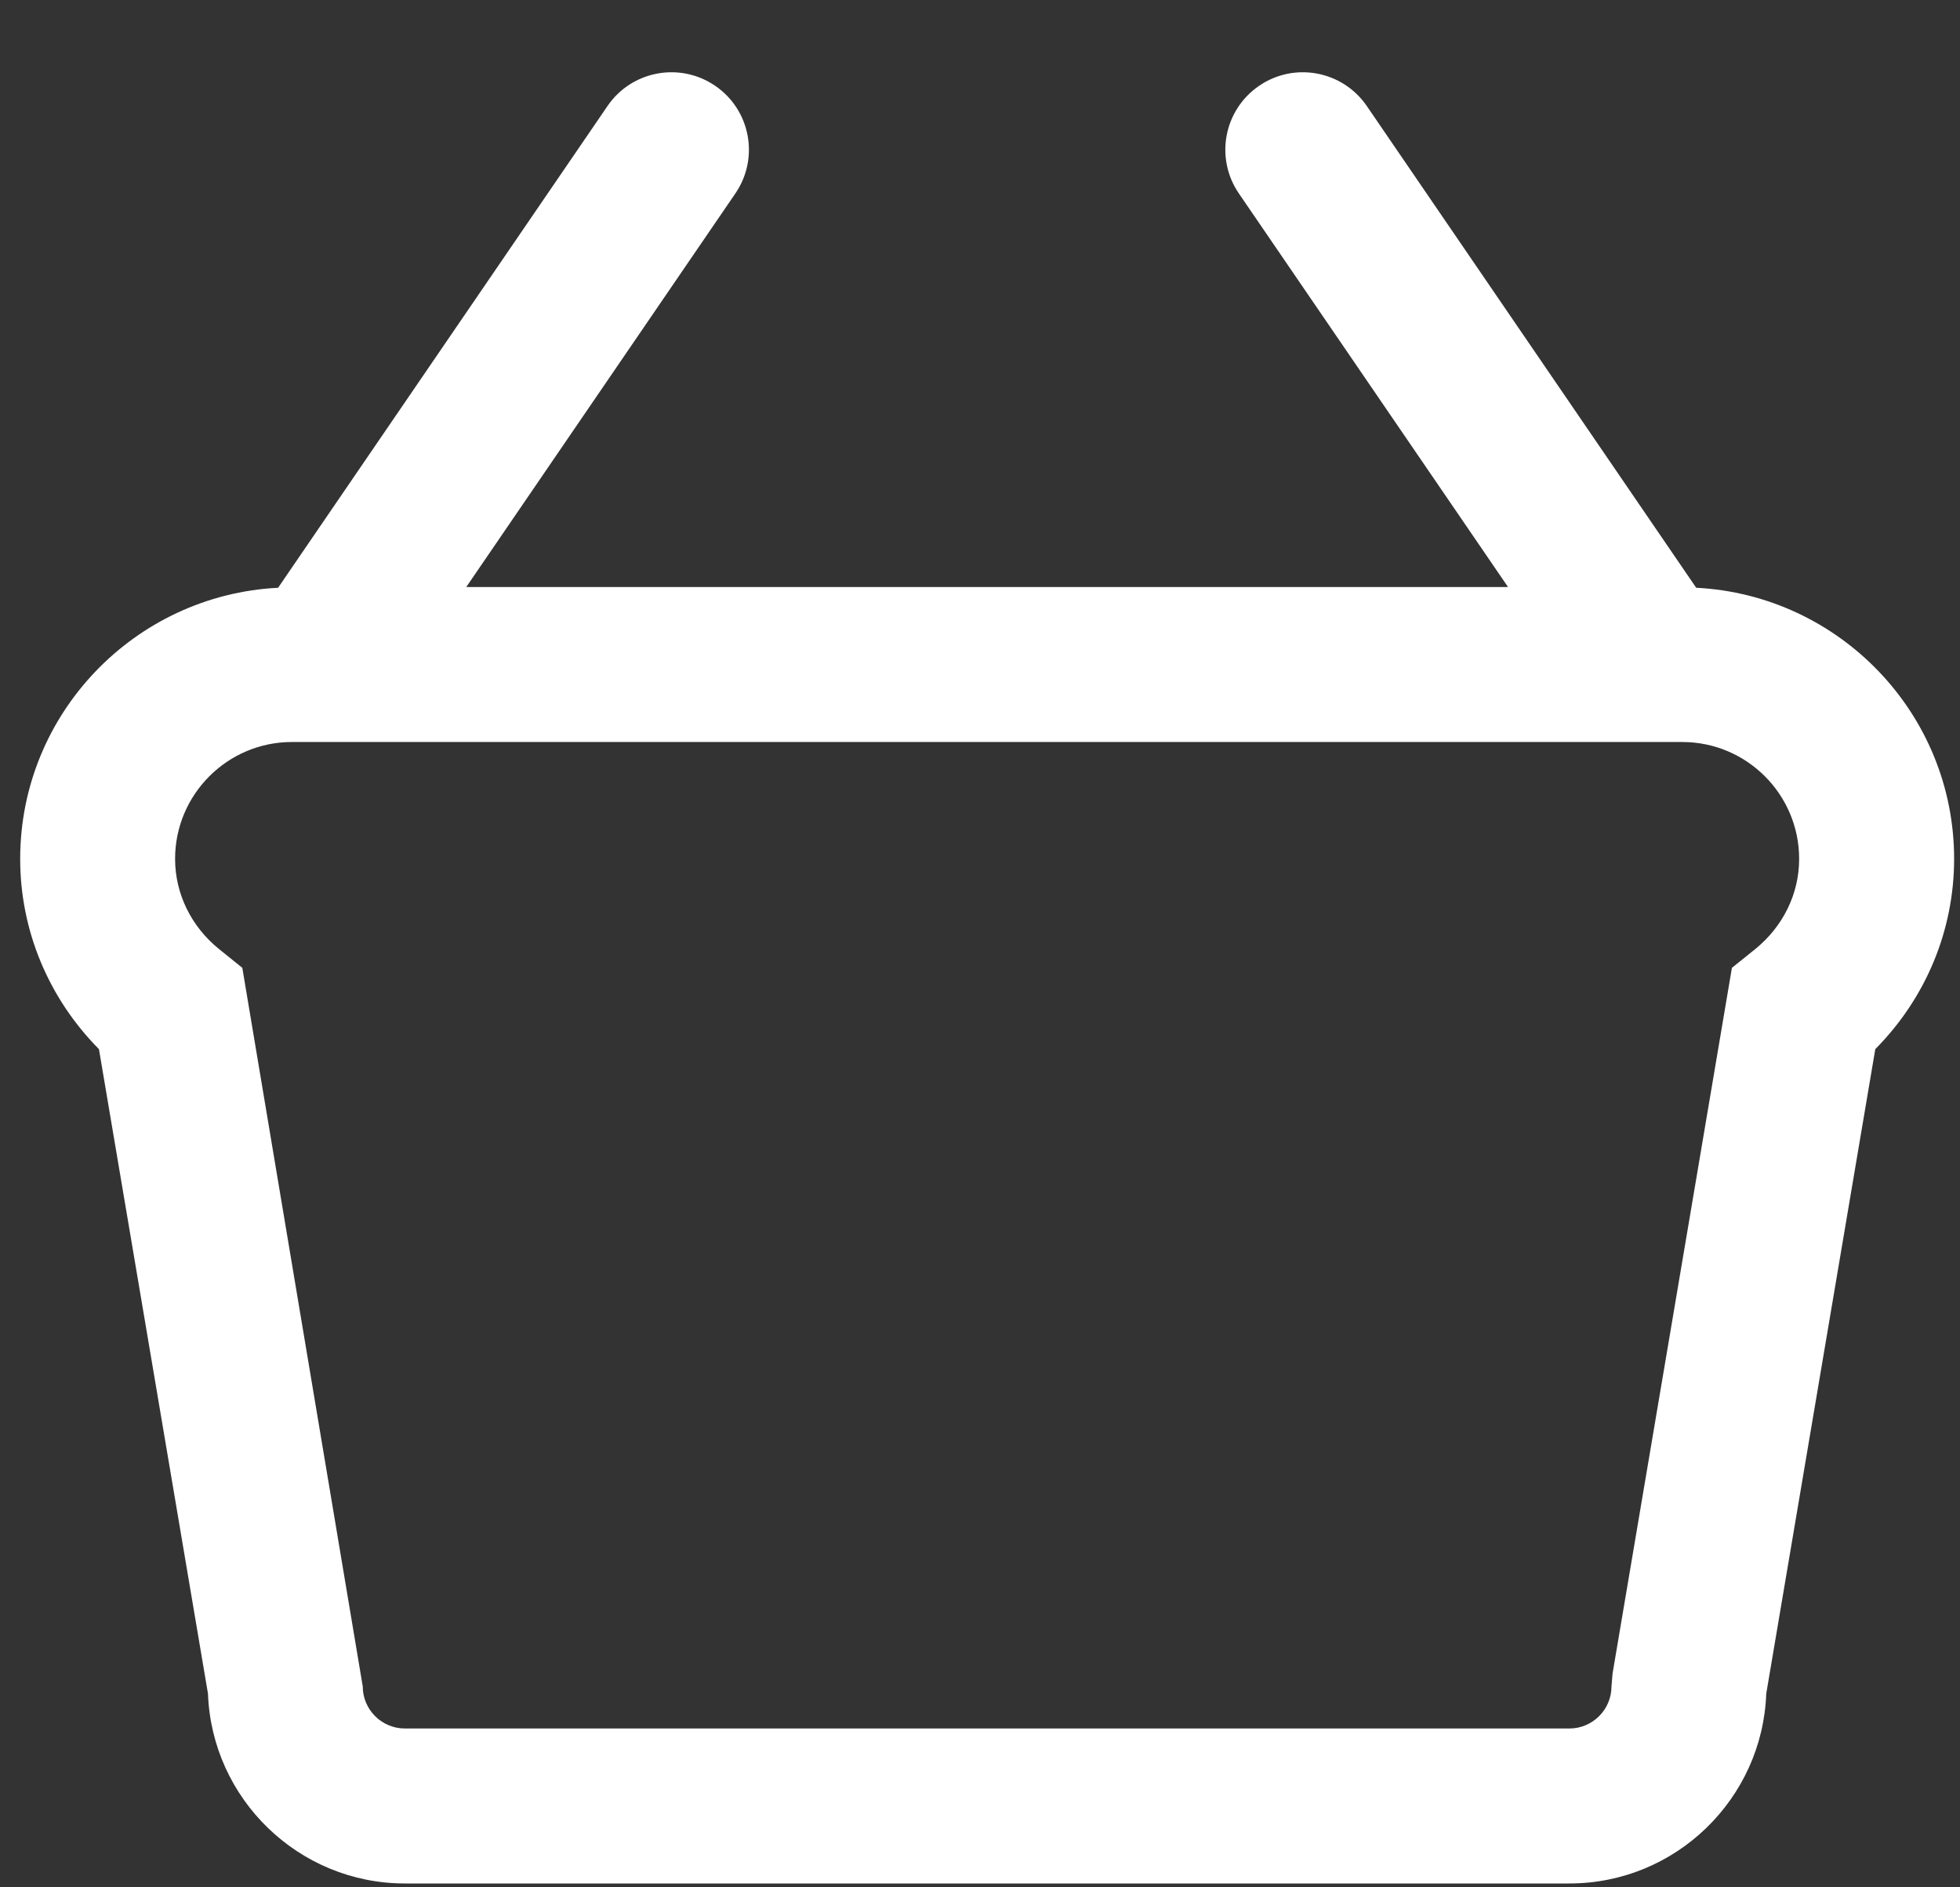 <svg width="27" height="26" viewBox="0 0 27 26" fill="none" xmlns="http://www.w3.org/2000/svg">
<rect x="0" y="0" width="27" height="26" fill="#333333" stroke="none"/>
<path d="M23.366 8.097L18.828 1.46C18.495 0.974 17.831 0.849 17.345 1.182C16.858 1.515 16.733 2.178 17.066 2.665L20.774 8.087H6.423L10.13 2.665C10.463 2.179 10.339 1.515 9.852 1.182C9.365 0.849 8.701 0.974 8.369 1.46L3.831 8.097C1.855 8.198 0.278 9.832 0.278 11.832C0.278 12.819 0.669 13.752 1.363 14.453L2.865 23.332C2.918 24.783 4.115 25.947 5.578 25.947H21.619C23.082 25.947 24.278 24.783 24.331 23.332L25.833 14.453C26.528 13.752 26.919 12.819 26.919 11.832C26.919 9.832 25.341 8.198 23.366 8.097ZM24.174 13.079L23.858 13.333L22.214 23.054L22.199 23.232C22.199 23.551 21.939 23.812 21.619 23.812H5.578C5.258 23.812 4.997 23.552 4.997 23.232L3.338 13.333L3.023 13.079C2.634 12.767 2.412 12.312 2.412 11.832C2.412 10.944 3.134 10.222 4.021 10.222H23.174C24.062 10.222 24.784 10.944 24.784 11.832C24.785 12.312 24.562 12.767 24.174 13.079Z" fill="white"/>
</svg>
